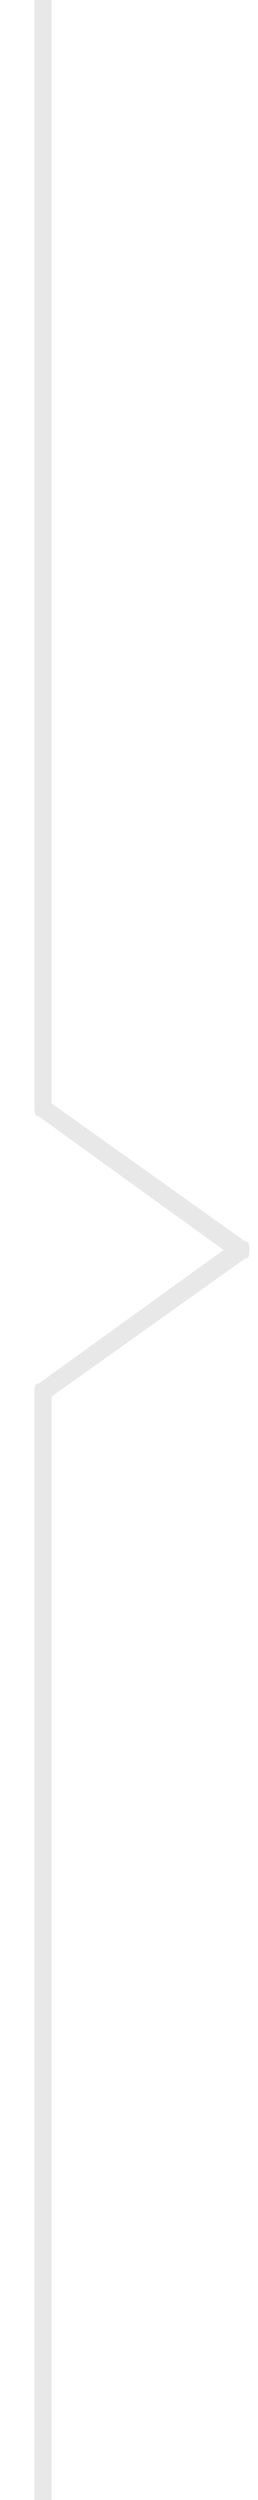 <?xml version="1.0" encoding="utf-8"?>
<!-- Generator: Adobe Illustrator 21.0.0, SVG Export Plug-In . SVG Version: 6.00 Build 0)  -->
<svg version="1.1" id="图层_1" xmlns="http://www.w3.org/2000/svg" xmlns:xlink="http://www.w3.org/1999/xlink" x="0px" y="0px"
	 viewBox="0 0 6 58" style="enable-background:new 0 0 6 58;" xml:space="preserve">
<style type="text/css">
	.st0{fill:#E8E8E8;}
</style>
<title>Stroke 1</title>
<desc>Created with Sketch.</desc>
<path class="st0" d="M5.7,28.8l-4.5-3.2V0c0-0.1-0.1-0.2-0.2-0.2S0.8-0.1,0.8,0v25.7c0,0.1,0,0.2,0.1,0.2L5.2,29l-4.3,3.1
	c-0.1,0-0.1,0.1-0.1,0.2V58c0,0.1,0.1,0.2,0.2,0.2s0.2-0.1,0.2-0.2V32.4l4.5-3.2c0.1,0,0.1-0.1,0.1-0.2S5.8,28.8,5.7,28.8z"/>
</svg>
